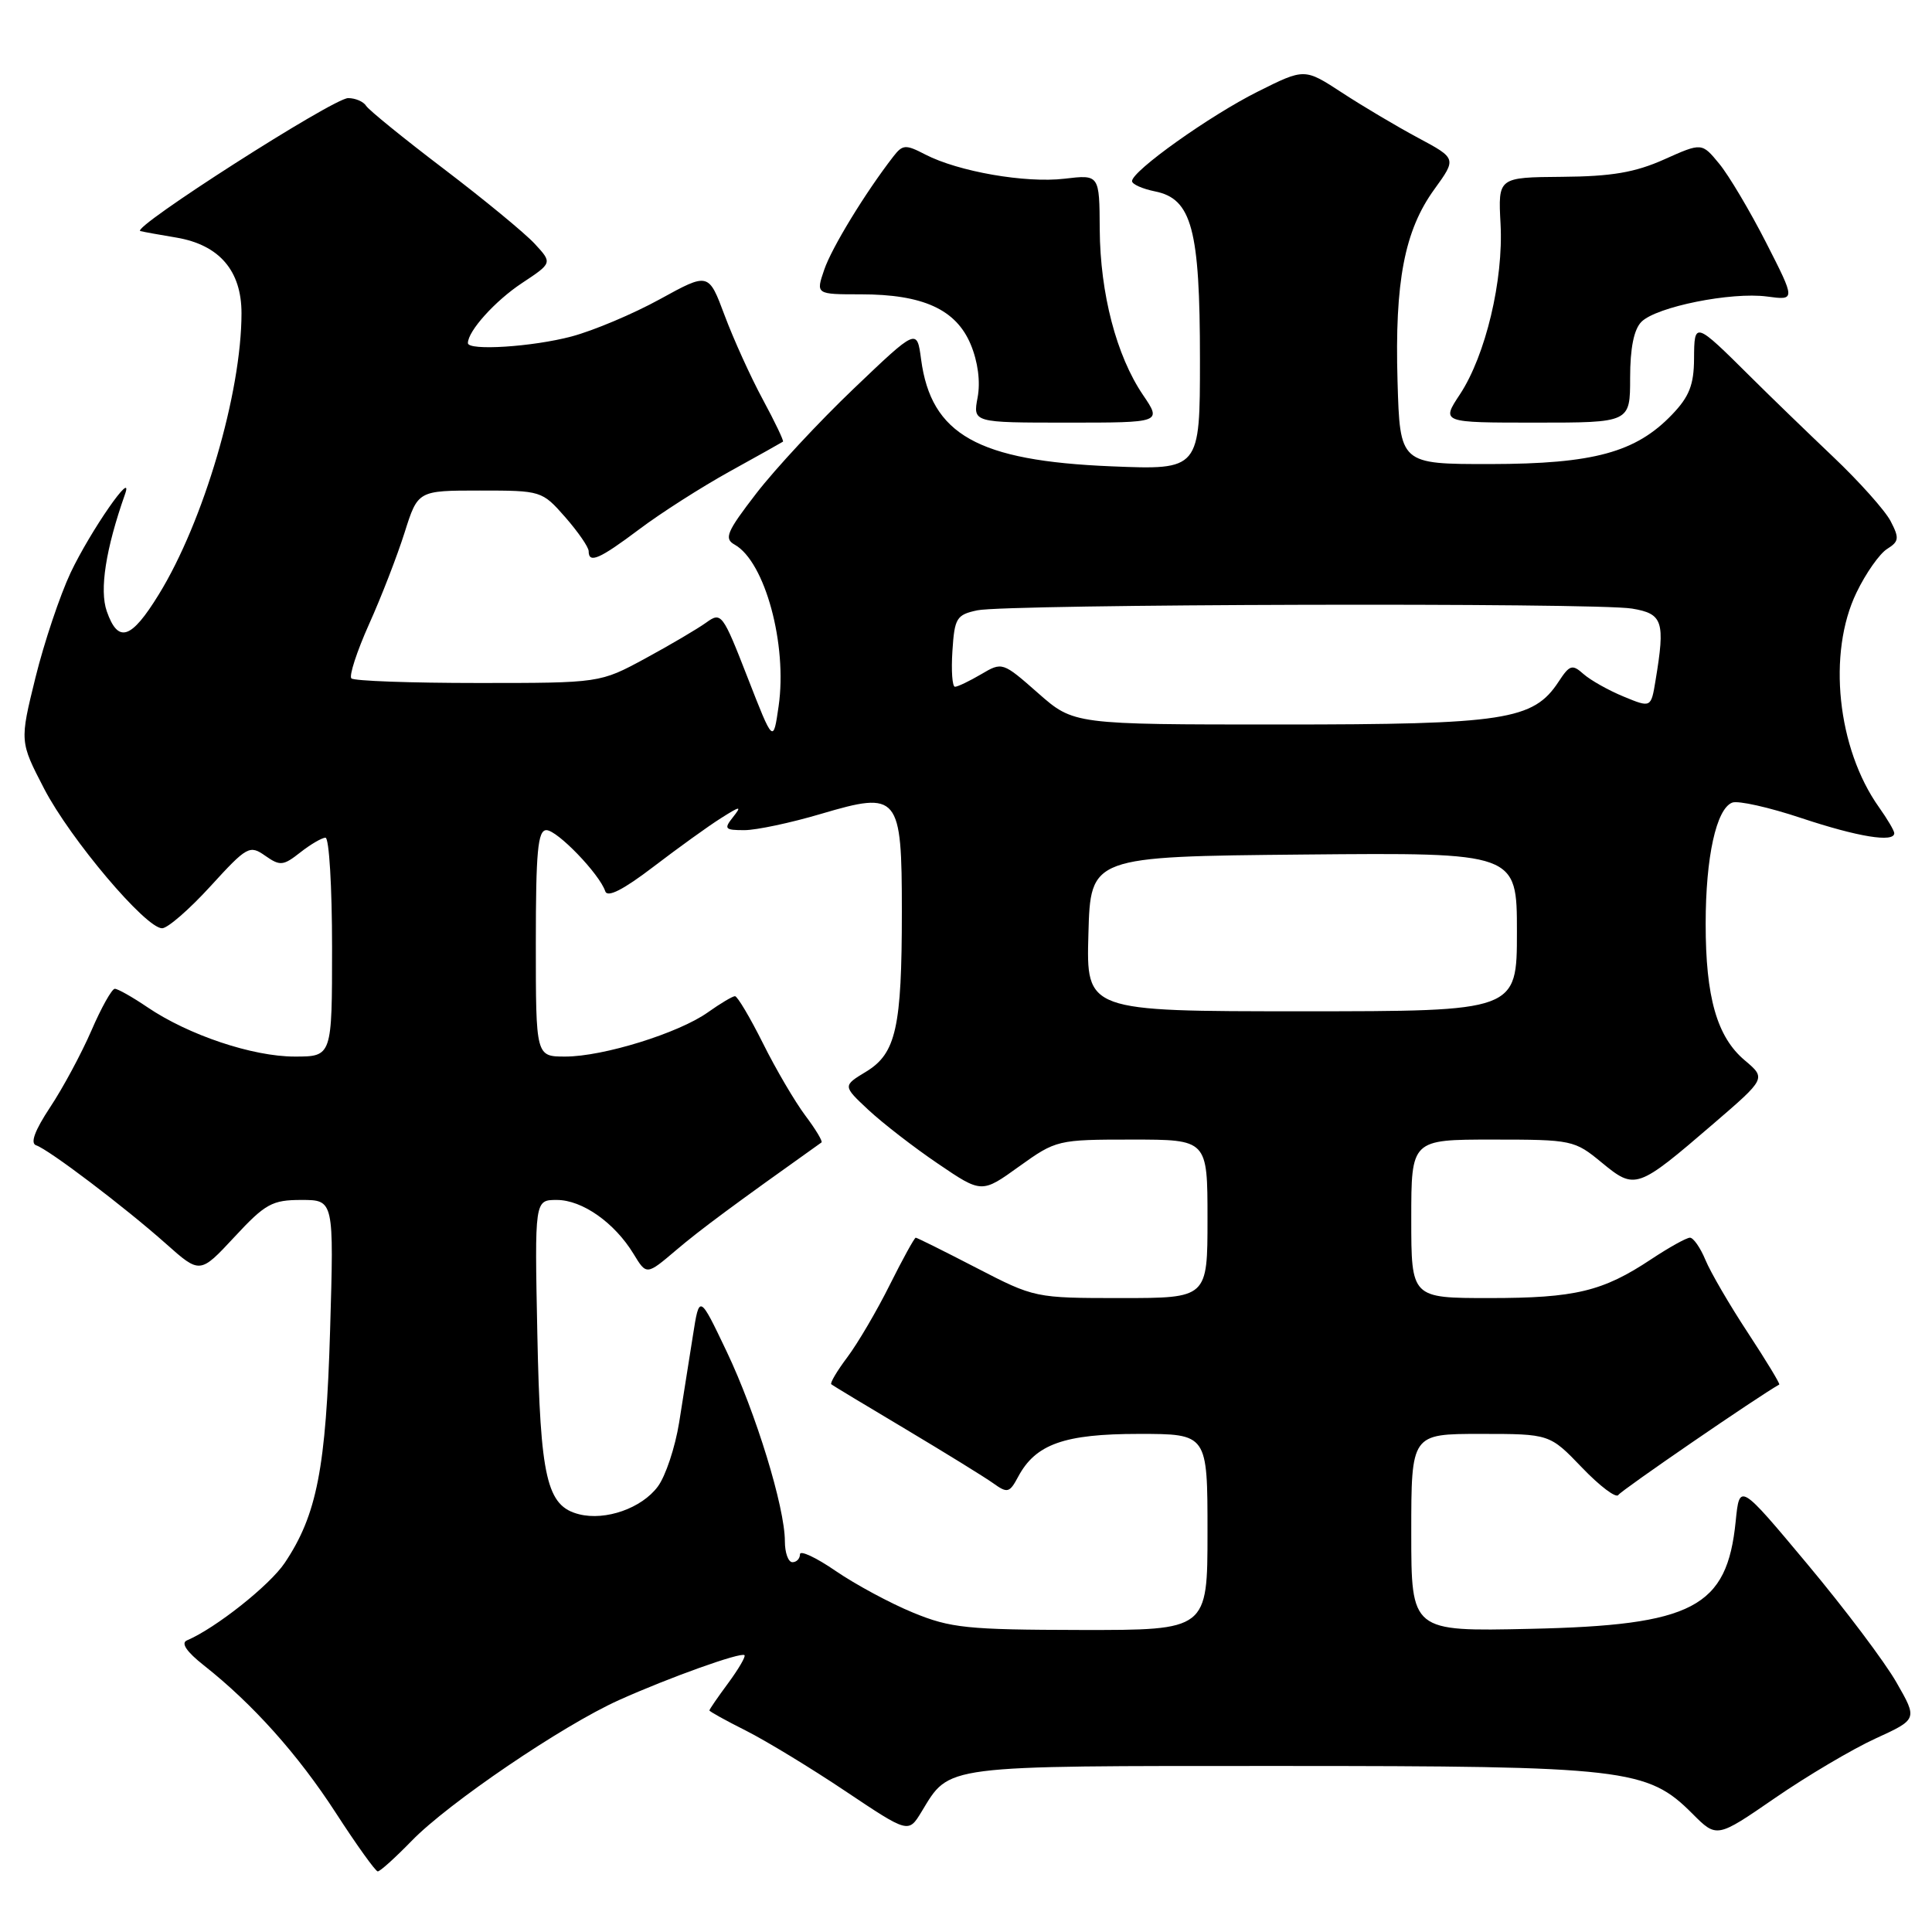 <?xml version="1.0" encoding="UTF-8" standalone="no"?>
<!DOCTYPE svg PUBLIC "-//W3C//DTD SVG 1.1//EN" "http://www.w3.org/Graphics/SVG/1.1/DTD/svg11.dtd" >
<svg xmlns="http://www.w3.org/2000/svg" xmlns:xlink="http://www.w3.org/1999/xlink" version="1.1" viewBox="0 0 256 256">
 <g >
 <path fill="currentColor"
d=" M 54.55 243.92 C 59.39 238.93 74.53 228.64 82.00 225.28 C 88.62 222.30 98.20 218.87 98.65 219.32 C 98.83 219.50 97.86 221.16 96.49 223.02 C 95.12 224.87 94.00 226.50 94.00 226.64 C 94.00 226.78 96.19 227.99 98.86 229.33 C 101.53 230.68 107.46 234.28 112.04 237.35 C 120.37 242.92 120.37 242.92 122.10 240.08 C 125.91 233.82 124.47 234.00 169.54 234.00 C 215.39 234.00 218.29 234.34 224.25 240.32 C 227.48 243.56 227.48 243.56 235.19 238.25 C 239.44 235.32 245.43 231.78 248.50 230.37 C 254.09 227.81 254.09 227.81 251.29 222.93 C 249.76 220.24 244.45 213.19 239.50 207.27 C 230.50 196.50 230.50 196.50 229.99 201.56 C 228.84 213.02 224.37 215.36 202.75 215.83 C 187.00 216.18 187.00 216.18 187.00 203.09 C 187.00 190.00 187.00 190.00 196.17 190.00 C 205.34 190.00 205.34 190.00 209.63 194.47 C 211.99 196.93 214.15 198.56 214.44 198.09 C 214.82 197.48 232.97 185.02 235.76 183.46 C 235.90 183.38 234.03 180.30 231.61 176.61 C 229.18 172.92 226.65 168.57 225.98 166.95 C 225.31 165.33 224.38 164.00 223.93 164.00 C 223.47 164.00 221.17 165.28 218.80 166.85 C 212.36 171.13 208.72 172.00 197.35 172.00 C 187.00 172.00 187.00 172.00 187.00 161.50 C 187.00 151.00 187.00 151.00 197.77 151.00 C 208.31 151.00 208.63 151.07 212.24 154.05 C 216.67 157.69 216.92 157.60 227.05 148.89 C 234.02 142.89 234.02 142.89 231.19 140.50 C 227.51 137.41 226.00 132.14 226.01 122.38 C 226.01 113.56 227.42 107.16 229.53 106.35 C 230.30 106.05 234.44 106.98 238.72 108.41 C 246.18 110.89 251.00 111.68 251.00 110.40 C 251.00 110.08 250.09 108.53 248.98 106.97 C 243.44 99.19 242.11 86.53 246.00 78.51 C 247.23 75.95 249.06 73.36 250.05 72.74 C 251.63 71.75 251.69 71.31 250.52 69.06 C 249.79 67.65 246.35 63.80 242.87 60.50 C 239.40 57.20 234.52 52.48 232.03 50.00 C 224.54 42.56 224.50 42.54 224.47 47.55 C 224.45 50.99 223.83 52.57 221.55 54.94 C 216.76 59.94 211.16 61.47 197.50 61.49 C 185.50 61.50 185.50 61.50 185.18 50.50 C 184.80 37.33 186.10 30.54 190.06 25.08 C 193.01 21.00 193.01 21.00 187.88 18.25 C 185.06 16.74 180.53 14.05 177.81 12.27 C 172.86 9.04 172.86 9.04 166.68 12.13 C 160.33 15.30 150.00 22.65 150.00 24.00 C 150.00 24.41 151.37 25.02 153.04 25.36 C 157.92 26.33 159.00 30.38 159.00 47.61 C 159.00 62.27 159.00 62.27 147.24 61.79 C 129.56 61.06 123.38 57.59 122.05 47.62 C 121.50 43.50 121.50 43.50 113.12 51.50 C 108.51 55.90 102.71 62.14 100.22 65.37 C 96.28 70.48 95.91 71.37 97.35 72.17 C 101.36 74.42 104.35 85.40 103.17 93.58 C 102.46 98.50 102.46 98.50 99.05 89.75 C 95.75 81.28 95.57 81.05 93.57 82.50 C 92.43 83.32 88.80 85.46 85.50 87.25 C 79.50 90.50 79.50 90.50 63.33 90.50 C 54.44 90.50 46.90 90.23 46.56 89.89 C 46.23 89.56 47.28 86.33 48.90 82.71 C 50.53 79.10 52.64 73.63 53.61 70.57 C 55.37 65.00 55.37 65.00 63.58 65.00 C 71.73 65.00 71.82 65.03 74.90 68.53 C 76.60 70.48 78.00 72.50 78.00 73.03 C 78.00 74.72 79.42 74.10 84.72 70.12 C 87.56 67.98 92.95 64.54 96.69 62.47 C 100.44 60.40 103.61 58.62 103.75 58.52 C 103.88 58.42 102.68 55.90 101.07 52.92 C 99.46 49.94 97.19 44.93 96.02 41.80 C 93.89 36.10 93.89 36.10 87.45 39.64 C 83.91 41.59 78.64 43.81 75.75 44.58 C 70.58 45.96 62.00 46.51 62.00 45.46 C 62.00 43.87 65.60 39.87 69.15 37.52 C 73.20 34.84 73.20 34.84 70.85 32.30 C 69.56 30.90 64.14 26.44 58.82 22.39 C 53.49 18.34 48.85 14.57 48.51 14.02 C 48.16 13.46 47.09 13.00 46.13 13.00 C 44.17 13.00 17.18 30.27 18.60 30.62 C 19.09 30.74 21.24 31.13 23.36 31.48 C 29.05 32.44 32.00 35.86 32.00 41.50 C 32.00 52.05 26.98 69.12 21.04 78.77 C 17.38 84.73 15.65 85.29 14.15 81.00 C 13.16 78.17 14.01 72.74 16.56 65.50 C 17.83 61.92 11.98 70.35 9.35 75.90 C 7.95 78.88 5.85 85.12 4.70 89.78 C 2.61 98.26 2.61 98.26 5.85 104.51 C 9.32 111.19 19.30 123.00 21.48 123.00 C 22.21 123.00 25.09 120.50 27.89 117.43 C 32.73 112.13 33.08 111.94 35.14 113.39 C 37.11 114.77 37.53 114.73 39.79 112.95 C 41.15 111.88 42.66 111.00 43.13 111.00 C 43.61 111.00 44.00 117.53 44.00 125.50 C 44.00 140.00 44.00 140.00 39.04 140.00 C 33.47 140.00 24.97 137.15 19.53 133.46 C 17.54 132.11 15.59 131.01 15.21 131.02 C 14.82 131.03 13.42 133.52 12.11 136.56 C 10.79 139.60 8.33 144.18 6.64 146.72 C 4.60 149.81 3.98 151.49 4.79 151.76 C 6.47 152.32 16.55 159.96 22.00 164.81 C 26.50 168.81 26.50 168.81 31.06 163.91 C 35.16 159.49 36.06 159.00 39.94 159.00 C 44.25 159.00 44.25 159.00 43.74 176.25 C 43.20 194.55 41.99 200.73 37.73 207.09 C 35.74 210.06 28.58 215.74 24.77 217.36 C 23.94 217.71 24.72 218.86 27.00 220.66 C 33.50 225.79 39.48 232.47 44.50 240.22 C 47.25 244.47 49.75 247.95 50.05 247.97 C 50.35 247.99 52.37 246.16 54.55 243.92 Z  M 151.45 52.33 C 147.93 47.14 145.78 38.90 145.72 30.41 C 145.68 23.13 145.68 23.13 141.05 23.68 C 135.89 24.29 126.98 22.74 122.60 20.47 C 120.00 19.12 119.61 19.14 118.37 20.74 C 114.65 25.54 110.19 32.85 109.21 35.75 C 108.10 39.00 108.10 39.00 114.08 39.00 C 122.30 39.00 126.68 41.00 128.62 45.63 C 129.58 47.93 129.93 50.58 129.54 52.66 C 128.91 56.00 128.91 56.00 141.42 56.00 C 153.94 56.00 153.94 56.00 151.45 52.33 Z  M 216.00 50.07 C 216.00 46.13 216.50 43.64 217.50 42.64 C 219.49 40.65 229.40 38.66 234.14 39.29 C 237.92 39.80 237.92 39.80 234.02 32.15 C 231.87 27.94 229.08 23.24 227.81 21.70 C 225.50 18.89 225.50 18.89 220.50 21.13 C 216.65 22.85 213.54 23.38 207.00 23.43 C 198.50 23.50 198.50 23.50 198.83 29.66 C 199.23 37.11 196.85 47.09 193.45 52.25 C 190.97 56.00 190.97 56.00 203.49 56.00 C 216.00 56.00 216.00 56.00 216.00 50.07 Z  M 120.98 213.68 C 117.94 212.43 113.33 209.94 110.73 208.16 C 108.13 206.37 106.00 205.38 106.00 205.95 C 106.00 206.53 105.55 207.00 105.00 207.00 C 104.45 207.00 104.00 205.75 104.00 204.23 C 104.00 199.72 100.15 187.19 96.28 179.07 C 92.67 171.50 92.67 171.50 91.81 177.00 C 91.33 180.03 90.52 185.20 89.99 188.49 C 89.46 191.78 88.19 195.61 87.16 196.98 C 85.03 199.85 80.24 201.53 76.74 200.65 C 72.44 199.57 71.59 195.93 71.20 176.75 C 70.84 159.00 70.84 159.00 73.78 159.00 C 77.15 159.00 81.43 162.01 83.95 166.15 C 85.67 168.98 85.67 168.98 89.58 165.66 C 92.78 162.94 97.17 159.69 108.85 151.38 C 109.04 151.24 108.08 149.64 106.71 147.82 C 105.34 145.99 102.81 141.69 101.10 138.25 C 99.38 134.81 97.71 132.00 97.39 132.00 C 97.07 132.00 95.46 132.96 93.81 134.13 C 89.95 136.89 79.92 140.00 74.91 140.00 C 71.00 140.00 71.00 140.00 71.00 125.00 C 71.00 112.83 71.26 110.00 72.40 110.00 C 73.84 110.00 79.44 115.81 80.20 118.10 C 80.49 118.97 82.59 117.90 86.57 114.86 C 89.83 112.37 93.85 109.47 95.50 108.43 C 98.12 106.77 98.33 106.75 97.13 108.27 C 95.89 109.83 96.04 110.00 98.63 110.00 C 100.21 110.00 104.79 109.03 108.80 107.84 C 119.08 104.80 119.50 105.30 119.50 120.79 C 119.50 136.14 118.73 139.58 114.78 141.99 C 111.66 143.88 111.66 143.88 115.07 147.07 C 116.95 148.82 121.09 152.03 124.28 154.19 C 130.08 158.13 130.08 158.13 135.04 154.56 C 139.94 151.05 140.14 151.00 150.00 151.00 C 160.00 151.00 160.00 151.00 160.00 161.50 C 160.00 172.00 160.00 172.00 148.55 172.00 C 137.15 172.00 137.08 171.98 129.38 168.00 C 125.13 165.80 121.51 164.00 121.34 164.00 C 121.17 164.00 119.62 166.81 117.90 170.25 C 116.19 173.69 113.66 177.99 112.29 179.82 C 110.92 181.64 109.96 183.26 110.15 183.42 C 110.34 183.59 114.78 186.26 120.00 189.37 C 125.22 192.49 130.43 195.70 131.58 196.52 C 133.49 197.89 133.76 197.83 134.91 195.68 C 137.22 191.35 141.02 190.00 150.90 190.00 C 160.00 190.00 160.00 190.00 160.00 203.00 C 160.00 216.00 160.00 216.00 143.25 215.98 C 128.15 215.95 125.96 215.73 120.98 213.68 Z  M 144.22 123.75 C 144.50 113.50 144.50 113.50 172.75 113.23 C 201.00 112.97 201.00 112.97 201.00 123.48 C 201.00 134.00 201.00 134.00 172.47 134.00 C 143.93 134.00 143.93 134.00 144.22 123.75 Z  M 137.55 91.84 C 132.86 87.71 132.80 87.69 130.01 89.34 C 128.46 90.25 126.90 91.00 126.54 91.00 C 126.18 91.00 126.03 88.86 126.20 86.26 C 126.48 81.89 126.74 81.46 129.50 80.87 C 133.41 80.04 211.36 79.83 216.25 80.64 C 220.34 81.32 220.67 82.32 219.37 90.15 C 218.77 93.80 218.77 93.80 215.14 92.30 C 213.14 91.48 210.75 90.13 209.83 89.32 C 208.33 87.98 207.99 88.09 206.52 90.33 C 203.18 95.42 199.43 96.00 169.62 96.00 C 142.28 96.00 142.28 96.00 137.55 91.84 Z "/>
</g>
</svg>